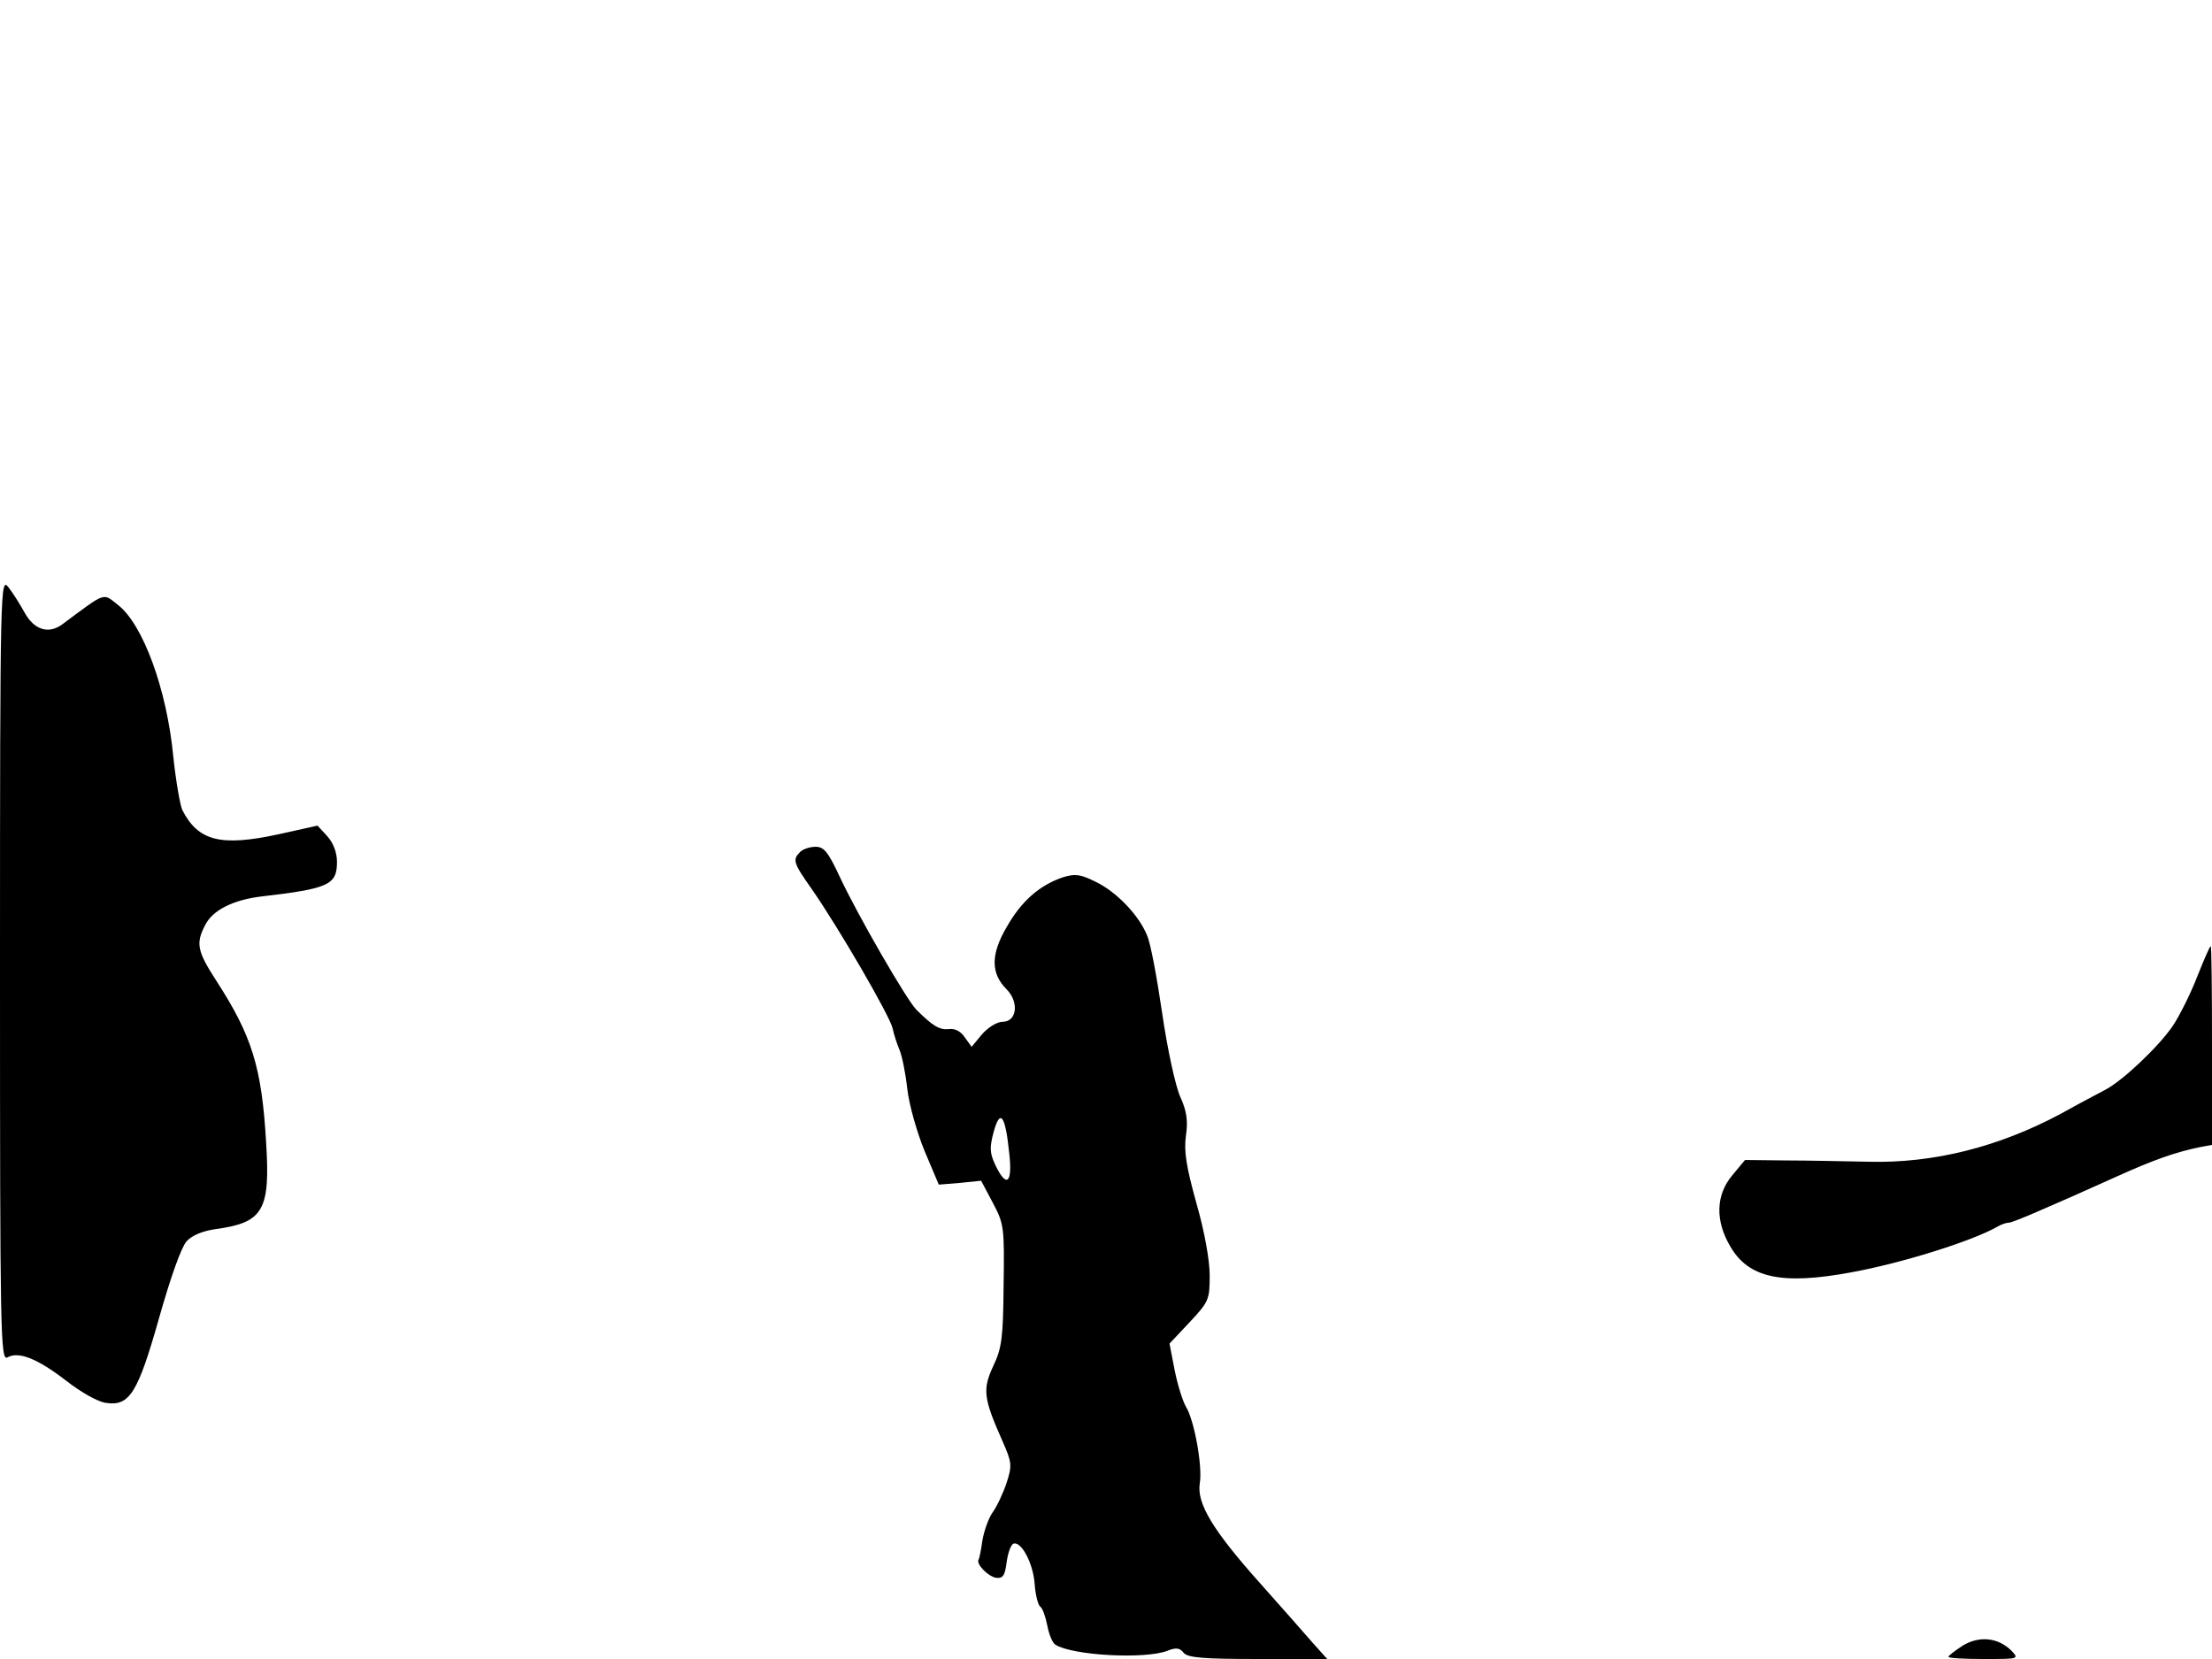 <svg xmlns="http://www.w3.org/2000/svg" width="682.667" height="512" version="1.0" viewBox="0 0 512 384"><path d="M0 224.3c0 84.4.1 90.7 1.7 89.9 2.6-1.5 7 .3 13.5 5.3 3.3 2.6 7.3 4.9 9.2 5.2 5.6.9 7.5-2.2 12.5-19.9 2.6-9.2 5.1-16.2 6.3-17.5 1.3-1.4 3.8-2.4 6.7-2.8 11-1.5 12.7-4.3 11.7-20-1-17.5-3.3-24.8-11.6-37.6-4.4-6.8-4.7-8.6-2.5-12.8 1.7-3.4 6.4-5.8 13-6.6 15.6-1.8 17.5-2.7 17.5-8 0-2.1-.8-4.3-2.2-5.9l-2.3-2.5-9 2c-13.4 2.9-18.6 1.6-22.3-5.6-.5-1.1-1.5-6.7-2.1-12.5-1.5-15.5-7-30.4-12.7-34.9-3.7-2.9-2.6-3.3-13.1 4.5-3.1 2.2-6.4 1.2-8.6-2.8-1-1.8-2.6-4.4-3.7-5.8-1.9-2.5-2-1.8-2 88.3m185.2-27.1c-1.8 1.8-1.6 2.5 2.7 8.6 6.2 8.9 18.1 29.4 18.7 32.2.3 1.4 1 3.6 1.6 5s1.4 5.4 1.8 9 2.2 10 4 14.4l3.3 7.8 4.9-.4 4.9-.5 2.7 5.1c2.6 4.9 2.7 5.7 2.5 19-.1 12.2-.4 14.6-2.4 18.8-2.5 5.4-2.3 7.4 2.2 17.5 2.1 4.8 2.2 5.5.9 9.5-.8 2.4-2.2 5.4-3.2 6.8s-2 4.3-2.4 6.5c-.3 2.2-.7 4.2-.9 4.5-.6 1 2.1 3.8 4 4.2 1.6.2 2.1-.4 2.5-3.6.3-2.2 1-4.1 1.6-4.3 1.8-.6 4.6 4.6 4.9 9.5.2 2.5.8 4.8 1.3 5.1s1.2 2.3 1.6 4.3c.4 2.1 1.2 4.1 1.9 4.5 4 2.5 20.7 3.4 25.9 1.4 2-.8 2.9-.7 3.8.5 1 1.1 4.5 1.4 17.2 1.4h16l-3.4-3.8c-1.8-2.1-7.3-8.3-12.1-13.7-11-12.3-14.7-18.5-14-23.1.7-4-1.3-14.8-3.2-17.8-.7-1.2-1.9-4.9-2.6-8.4l-1.2-6.2 4.7-5c4.4-4.7 4.6-5.2 4.6-10.8 0-3.5-1.2-10.2-3.1-16.8-2.3-8.3-2.9-11.9-2.4-15.5.5-3.5.2-5.7-1.3-9-1.1-2.4-3-11.1-4.2-19.4-1.2-8.2-2.7-16.3-3.5-18-1.9-4.7-7.1-10.1-11.9-12.4-3.6-1.8-4.8-1.9-7.7-1-5.4 1.9-9.5 5.5-12.9 11.5-3.7 6.3-3.7 10.7 0 14.4 2.9 2.9 2.4 7.5-.9 7.5-1.3 0-3.4 1.3-4.8 2.9l-2.4 2.9-1.6-2.2c-.9-1.4-2.3-2.1-3.7-1.9-2.1.2-3.6-.6-7.5-4.5-2.2-2.2-13.5-21.7-17.8-30.9-2.6-5.6-3.6-6.8-5.5-6.8-1.3 0-2.9.5-3.6 1.2m48.4 69.7c.8 7-.6 8.2-3.2 2.8-1.3-2.8-1.4-4-.4-7.7 1.5-5.5 2.7-3.9 3.6 4.9m275-40.9c-1.5 3.9-4.1 9.1-5.7 11.5-3.3 4.8-11.6 12.7-15.7 14.8-1.5.8-6.1 3.2-10.2 5.5-14.4 7.7-29.5 11.5-44.5 11.1-5.5-.1-14.2-.3-19.3-.3l-9.3-.1-2.9 3.5c-3.9 4.6-4 10.6-.5 16.5 4.2 7.3 11.9 9 28 6 11.6-2.1 27.9-7.2 33.7-10.5 1-.6 2.2-1 2.8-1 .5 0 3.5-1.2 6.7-2.6s6.7-2.9 7.8-3.4 5.8-2.6 10.5-4.7c8.2-3.7 13.4-5.6 19.3-6.8l2.7-.5v-23c0-12.7-.1-23-.3-23s-1.6 3.2-3.1 7m-54.3 154.9c-1.8 1.2-3.3 2.3-3.3 2.6s3.7.5 8.2.5c8.2 0 8.2 0 6.3-2-3.1-3-7.4-3.4-11.2-1.1"/></svg>